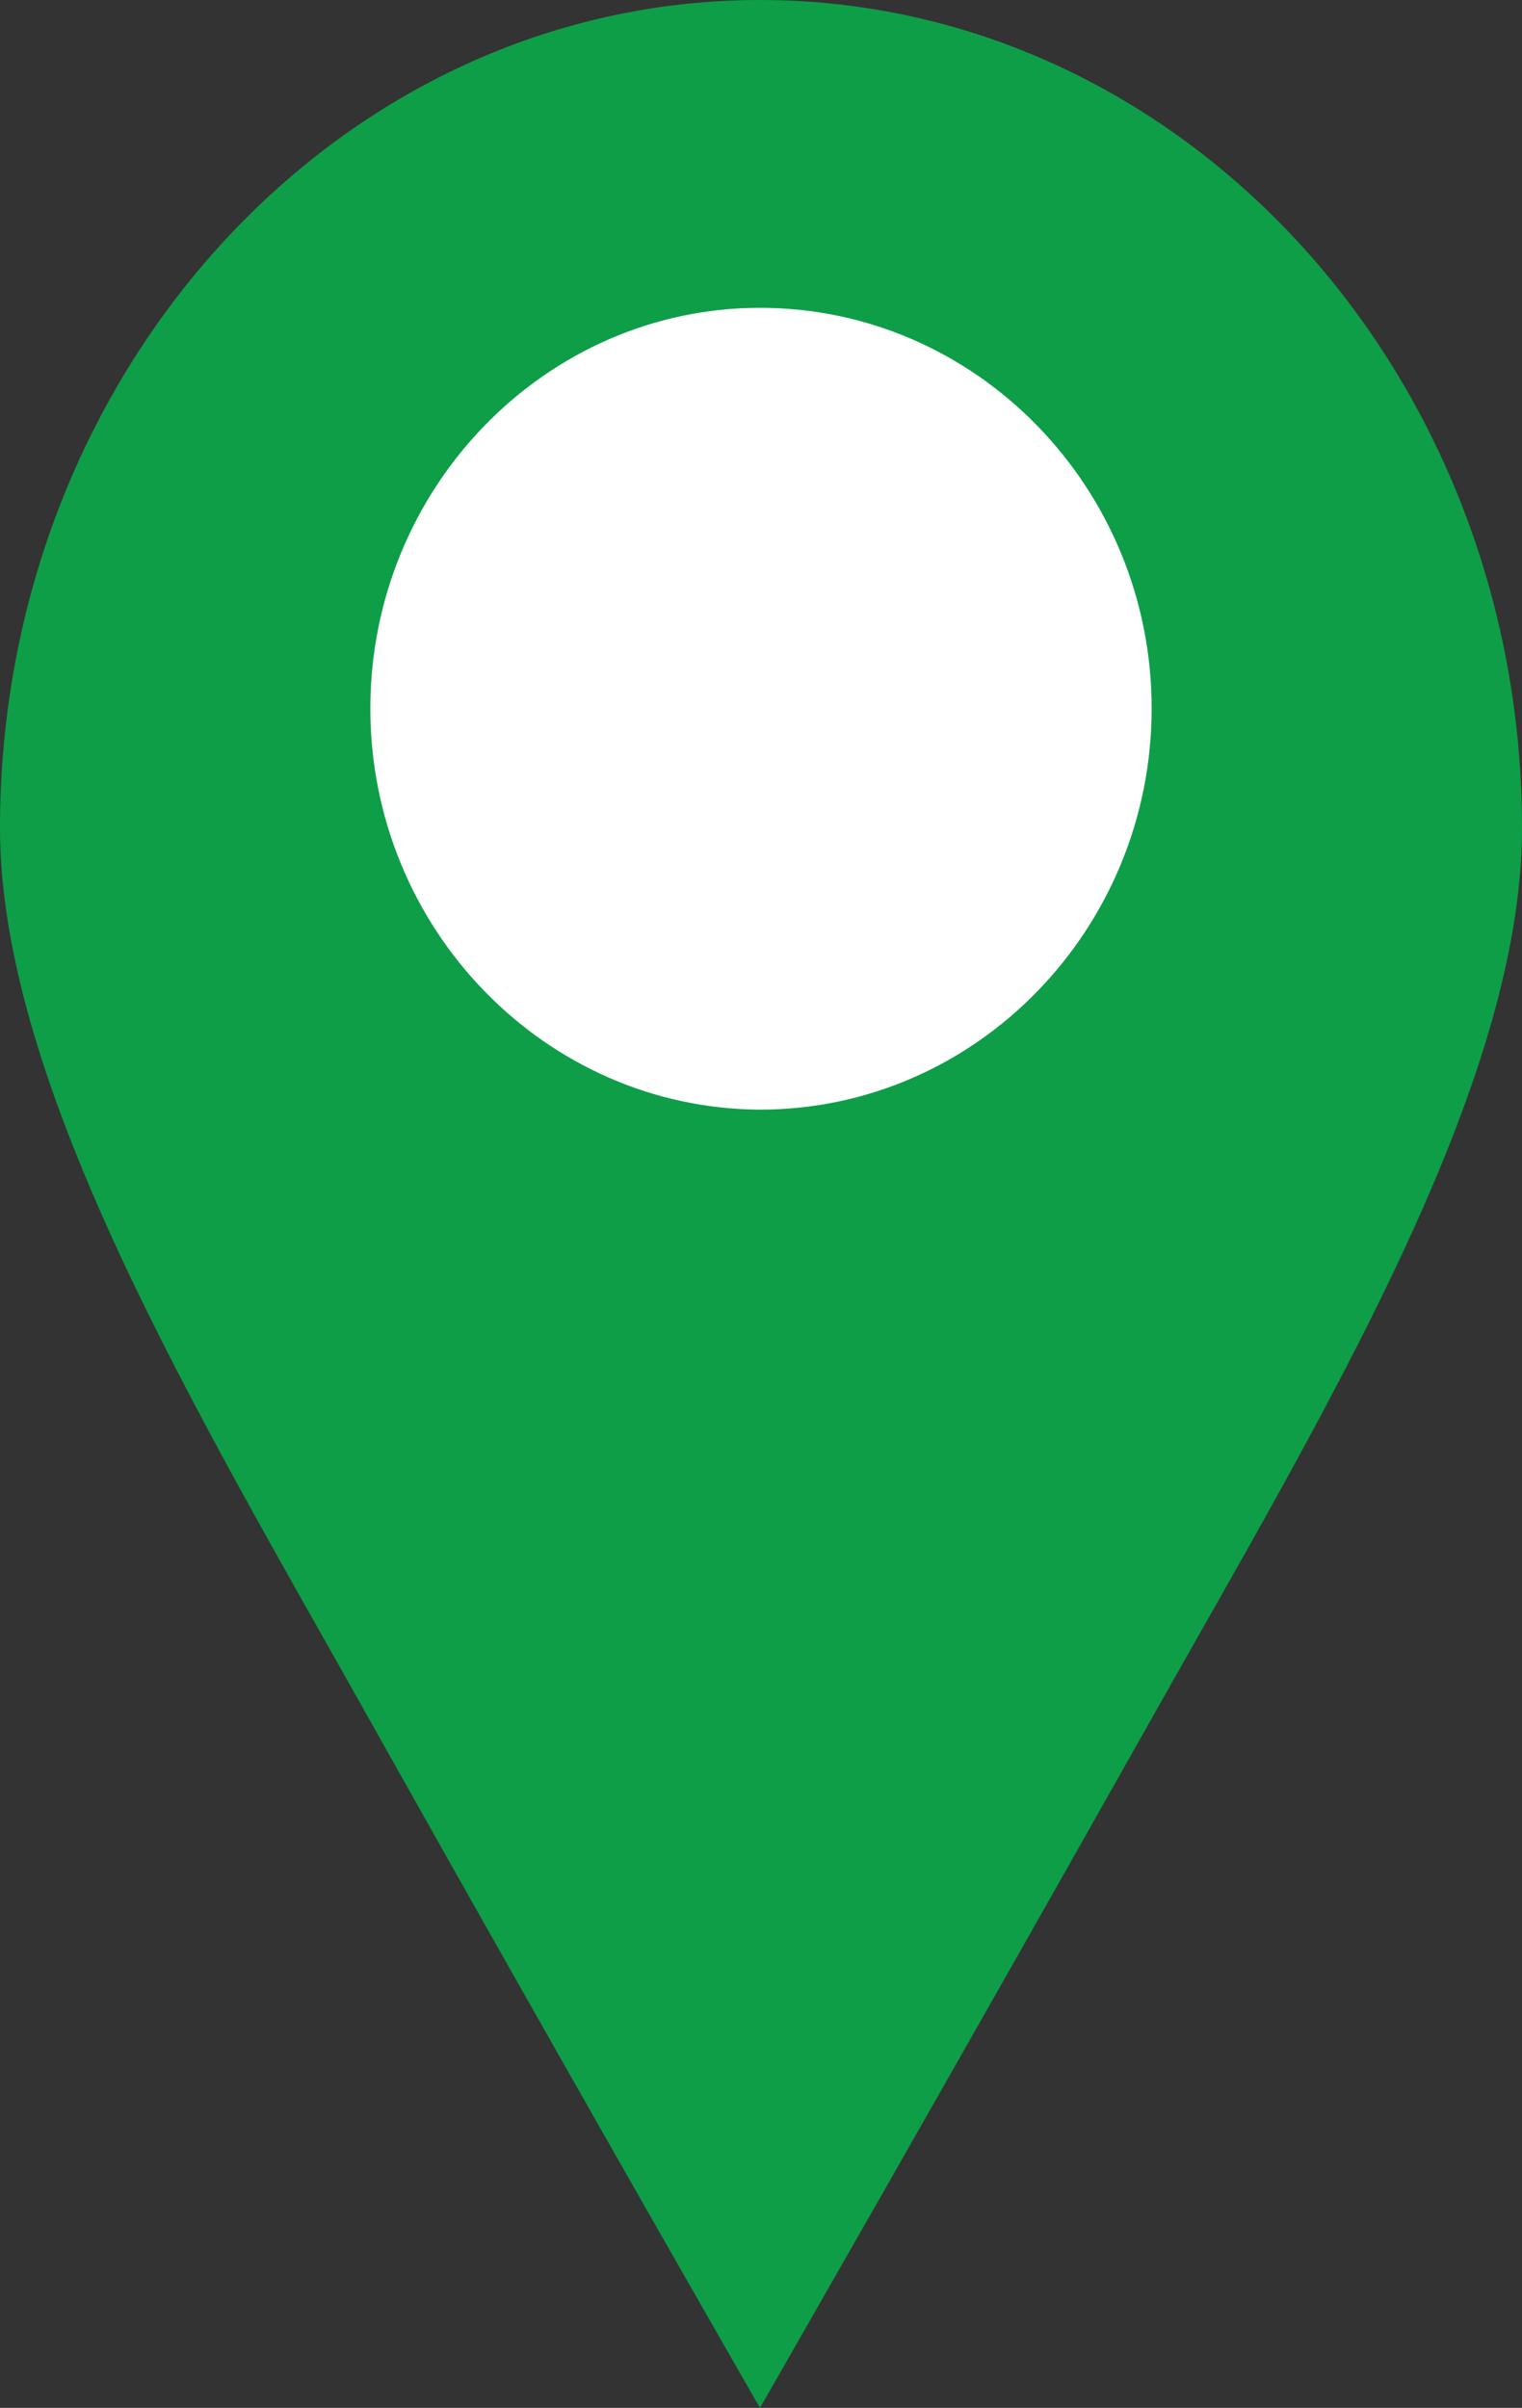 <svg width="919.976" height="1455.34" viewBox="0 0 919.976 1455.34" xmlns="http://www.w3.org/2000/svg" xmlns:xlink="http://www.w3.org/1999/xlink" overflow="hidden"><rect x="0" y="0" width="919.976" height="1455.34" fill="#333333" stroke="none"/><g id="OBJECTS" transform="translate(-22.09 -153.11)"><path d="M481.447 153.11C227.809 153.11 22.09 377.328 22.09 653.551 22.056 809.6 142.546 1009.08 245.141 1191.98 370.122 1414.78 481.447 1608.44 481.447 1608.44 481.447 1608.44 593.44 1413.36 718.09 1191.98 821.715 1007.93 942.066 809.945 942.066 653.551 942.066 377.253 735.53 153.11 481.447 153.11Z" id="Trazado_7" fill="#0E9E48"/><path d="M283.494 661.567C153.863 660.979 47.92 552.549 47.92 419.123 47.92 285.697 153.863 176.94 283.494 176.94 414.041 176.94 520.18 285.631 520.18 419.123 520.114 552.549 414.041 661.567 283.494 661.567Z" id="Trazado_8" fill="#FFFFFF" transform="translate(198.028 162.211)"/></g></svg>